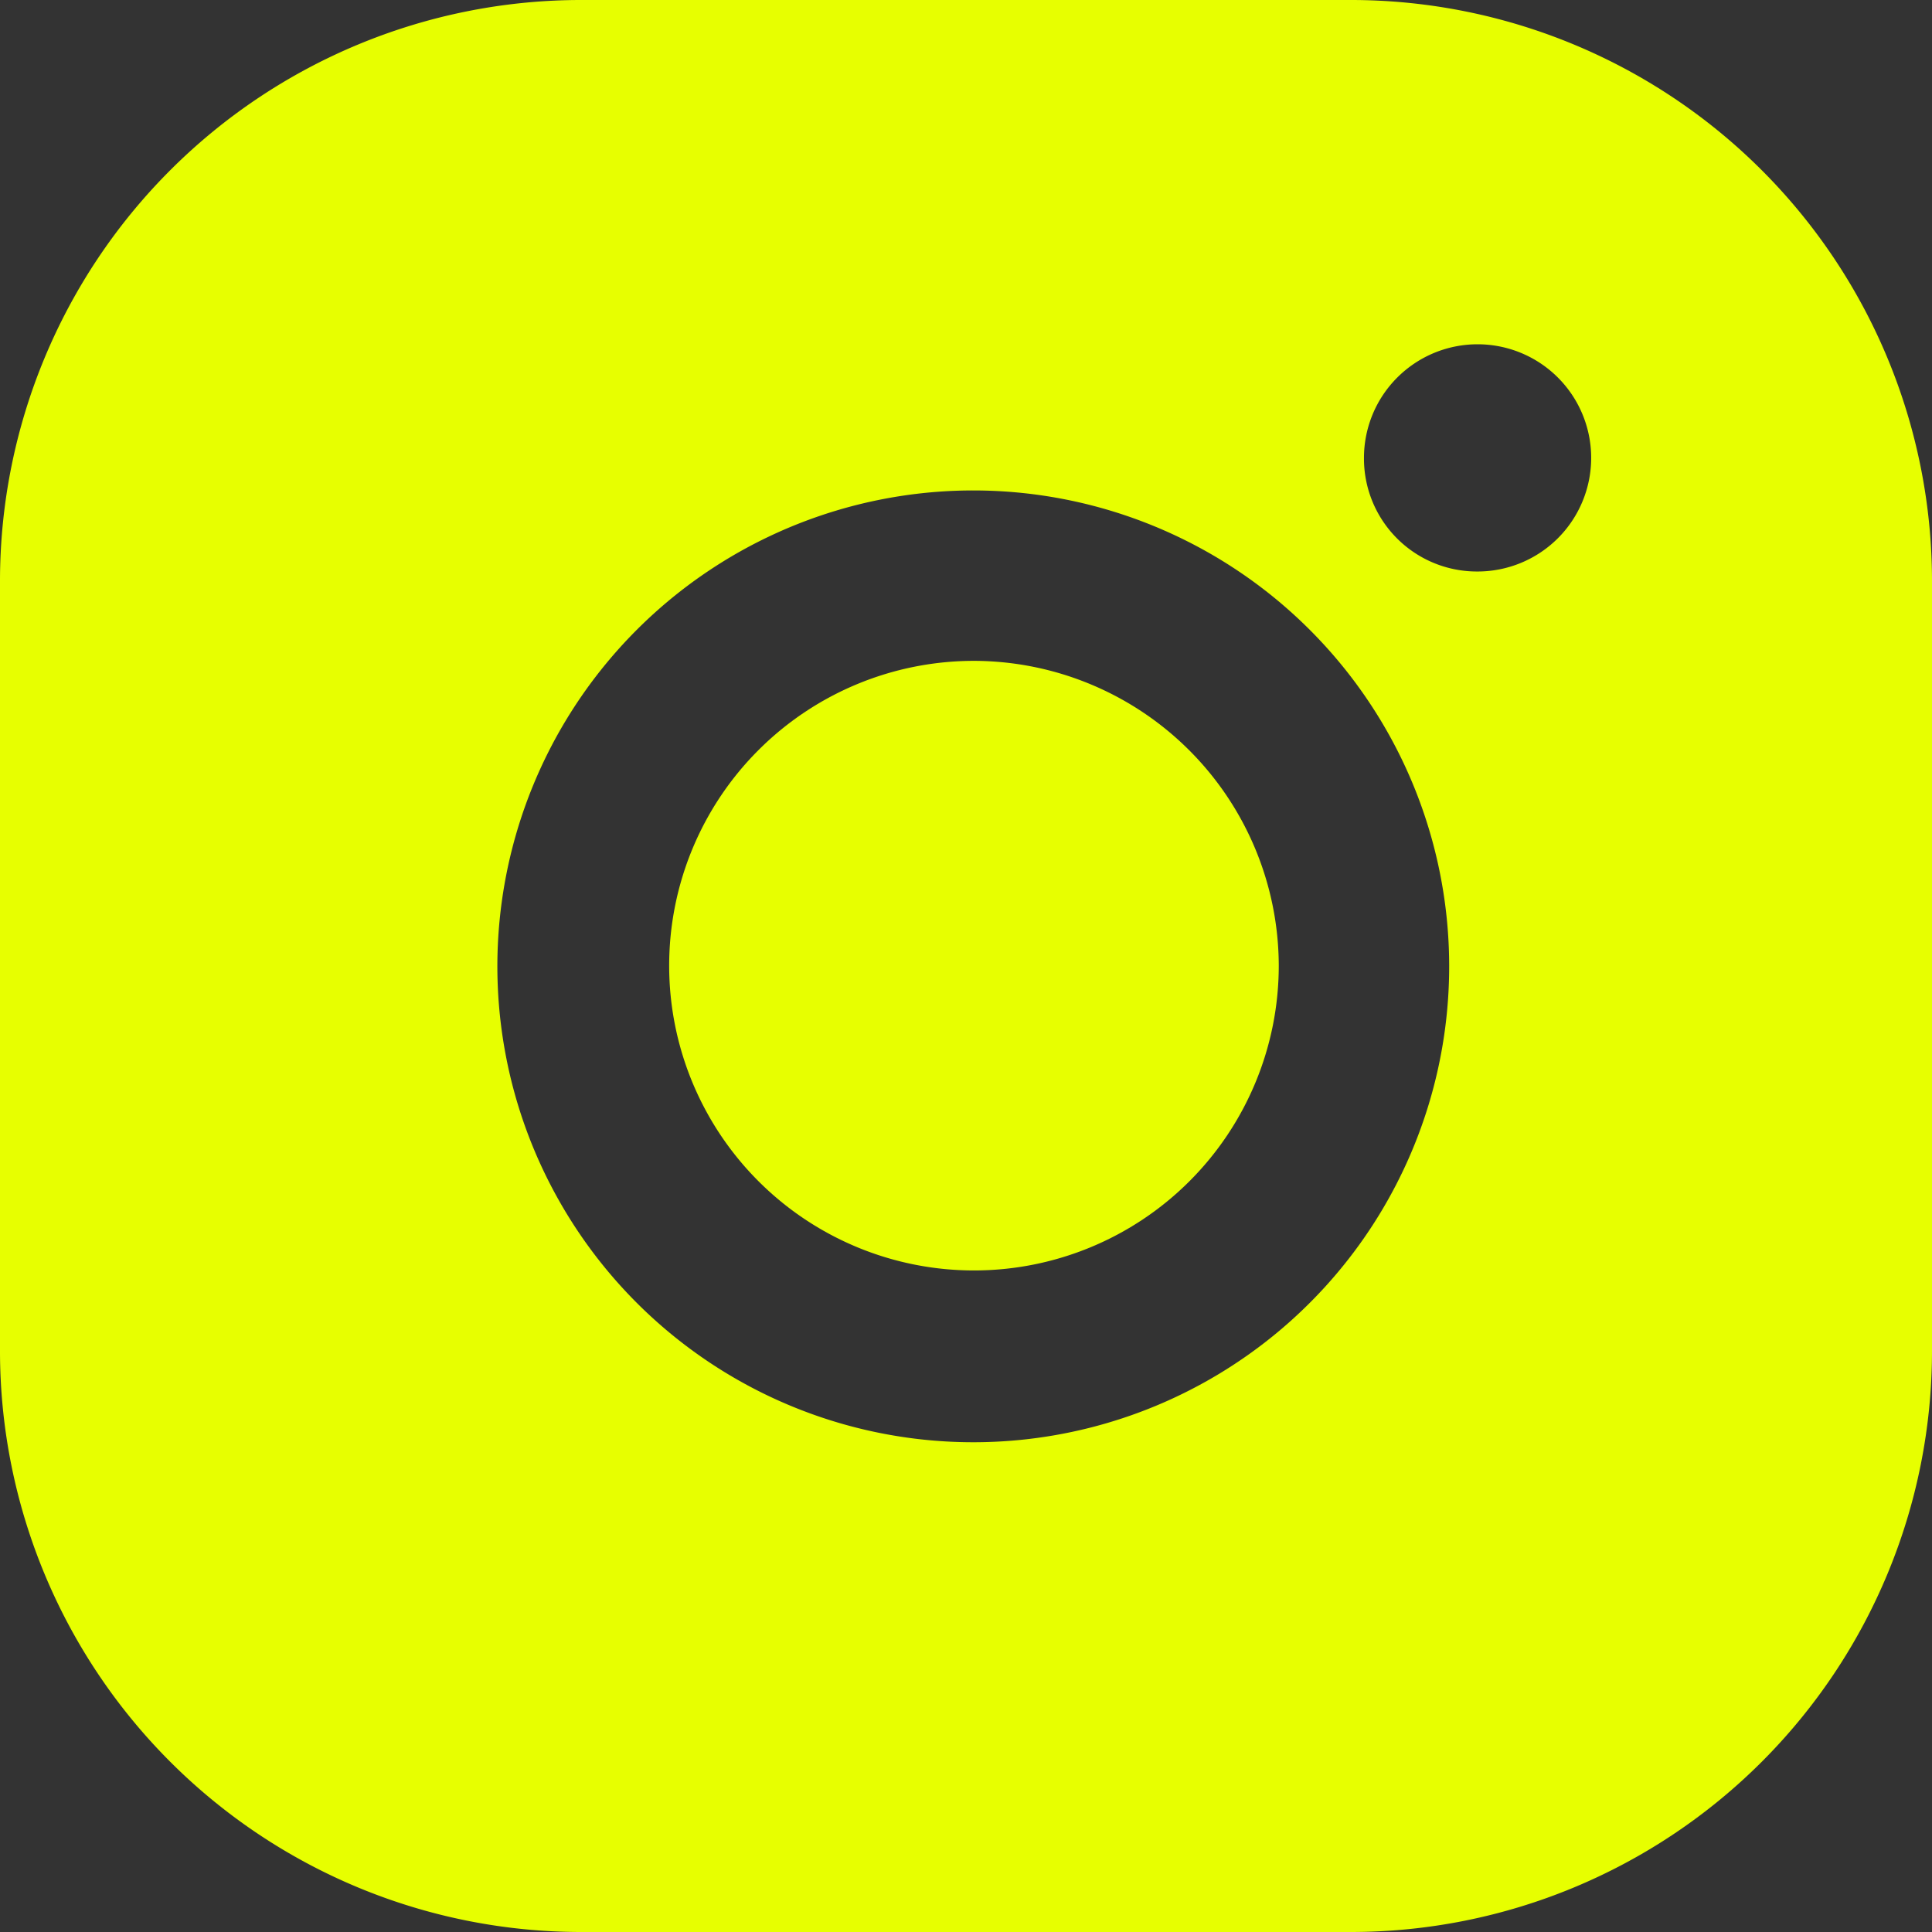 <svg xmlns="http://www.w3.org/2000/svg" viewBox="0 0 27.89 27.89"><rect x="0" y="0" width="27.89" height="27.89" fill="#333333" stroke="none"/><defs><style>.cls-1{fill:#e7ff00;}</style></defs><g id="Capa_1" data-name="Capa 1"><path class="cls-1" d="M19.51,0H8.38A8.39,8.39,0,0,0,0,8.38V19.51a8.39,8.39,0,0,0,8.38,8.38H19.51a8.39,8.39,0,0,0,8.38-8.38V8.38A8.39,8.39,0,0,0,19.51,0Zm.18,6.61a1.64,1.64,0,1,1,1.64,1.64A1.63,1.63,0,0,1,19.69,6.61Zm1.23,7.33a6.87,6.87,0,1,1-6.86-6.86A6.87,6.87,0,0,1,20.92,13.94Z"/><path class="cls-1" d="M14.06,9.54a4.4,4.4,0,1,0,4.4,4.4A4.41,4.41,0,0,0,14.06,9.54Z"/></g></svg>